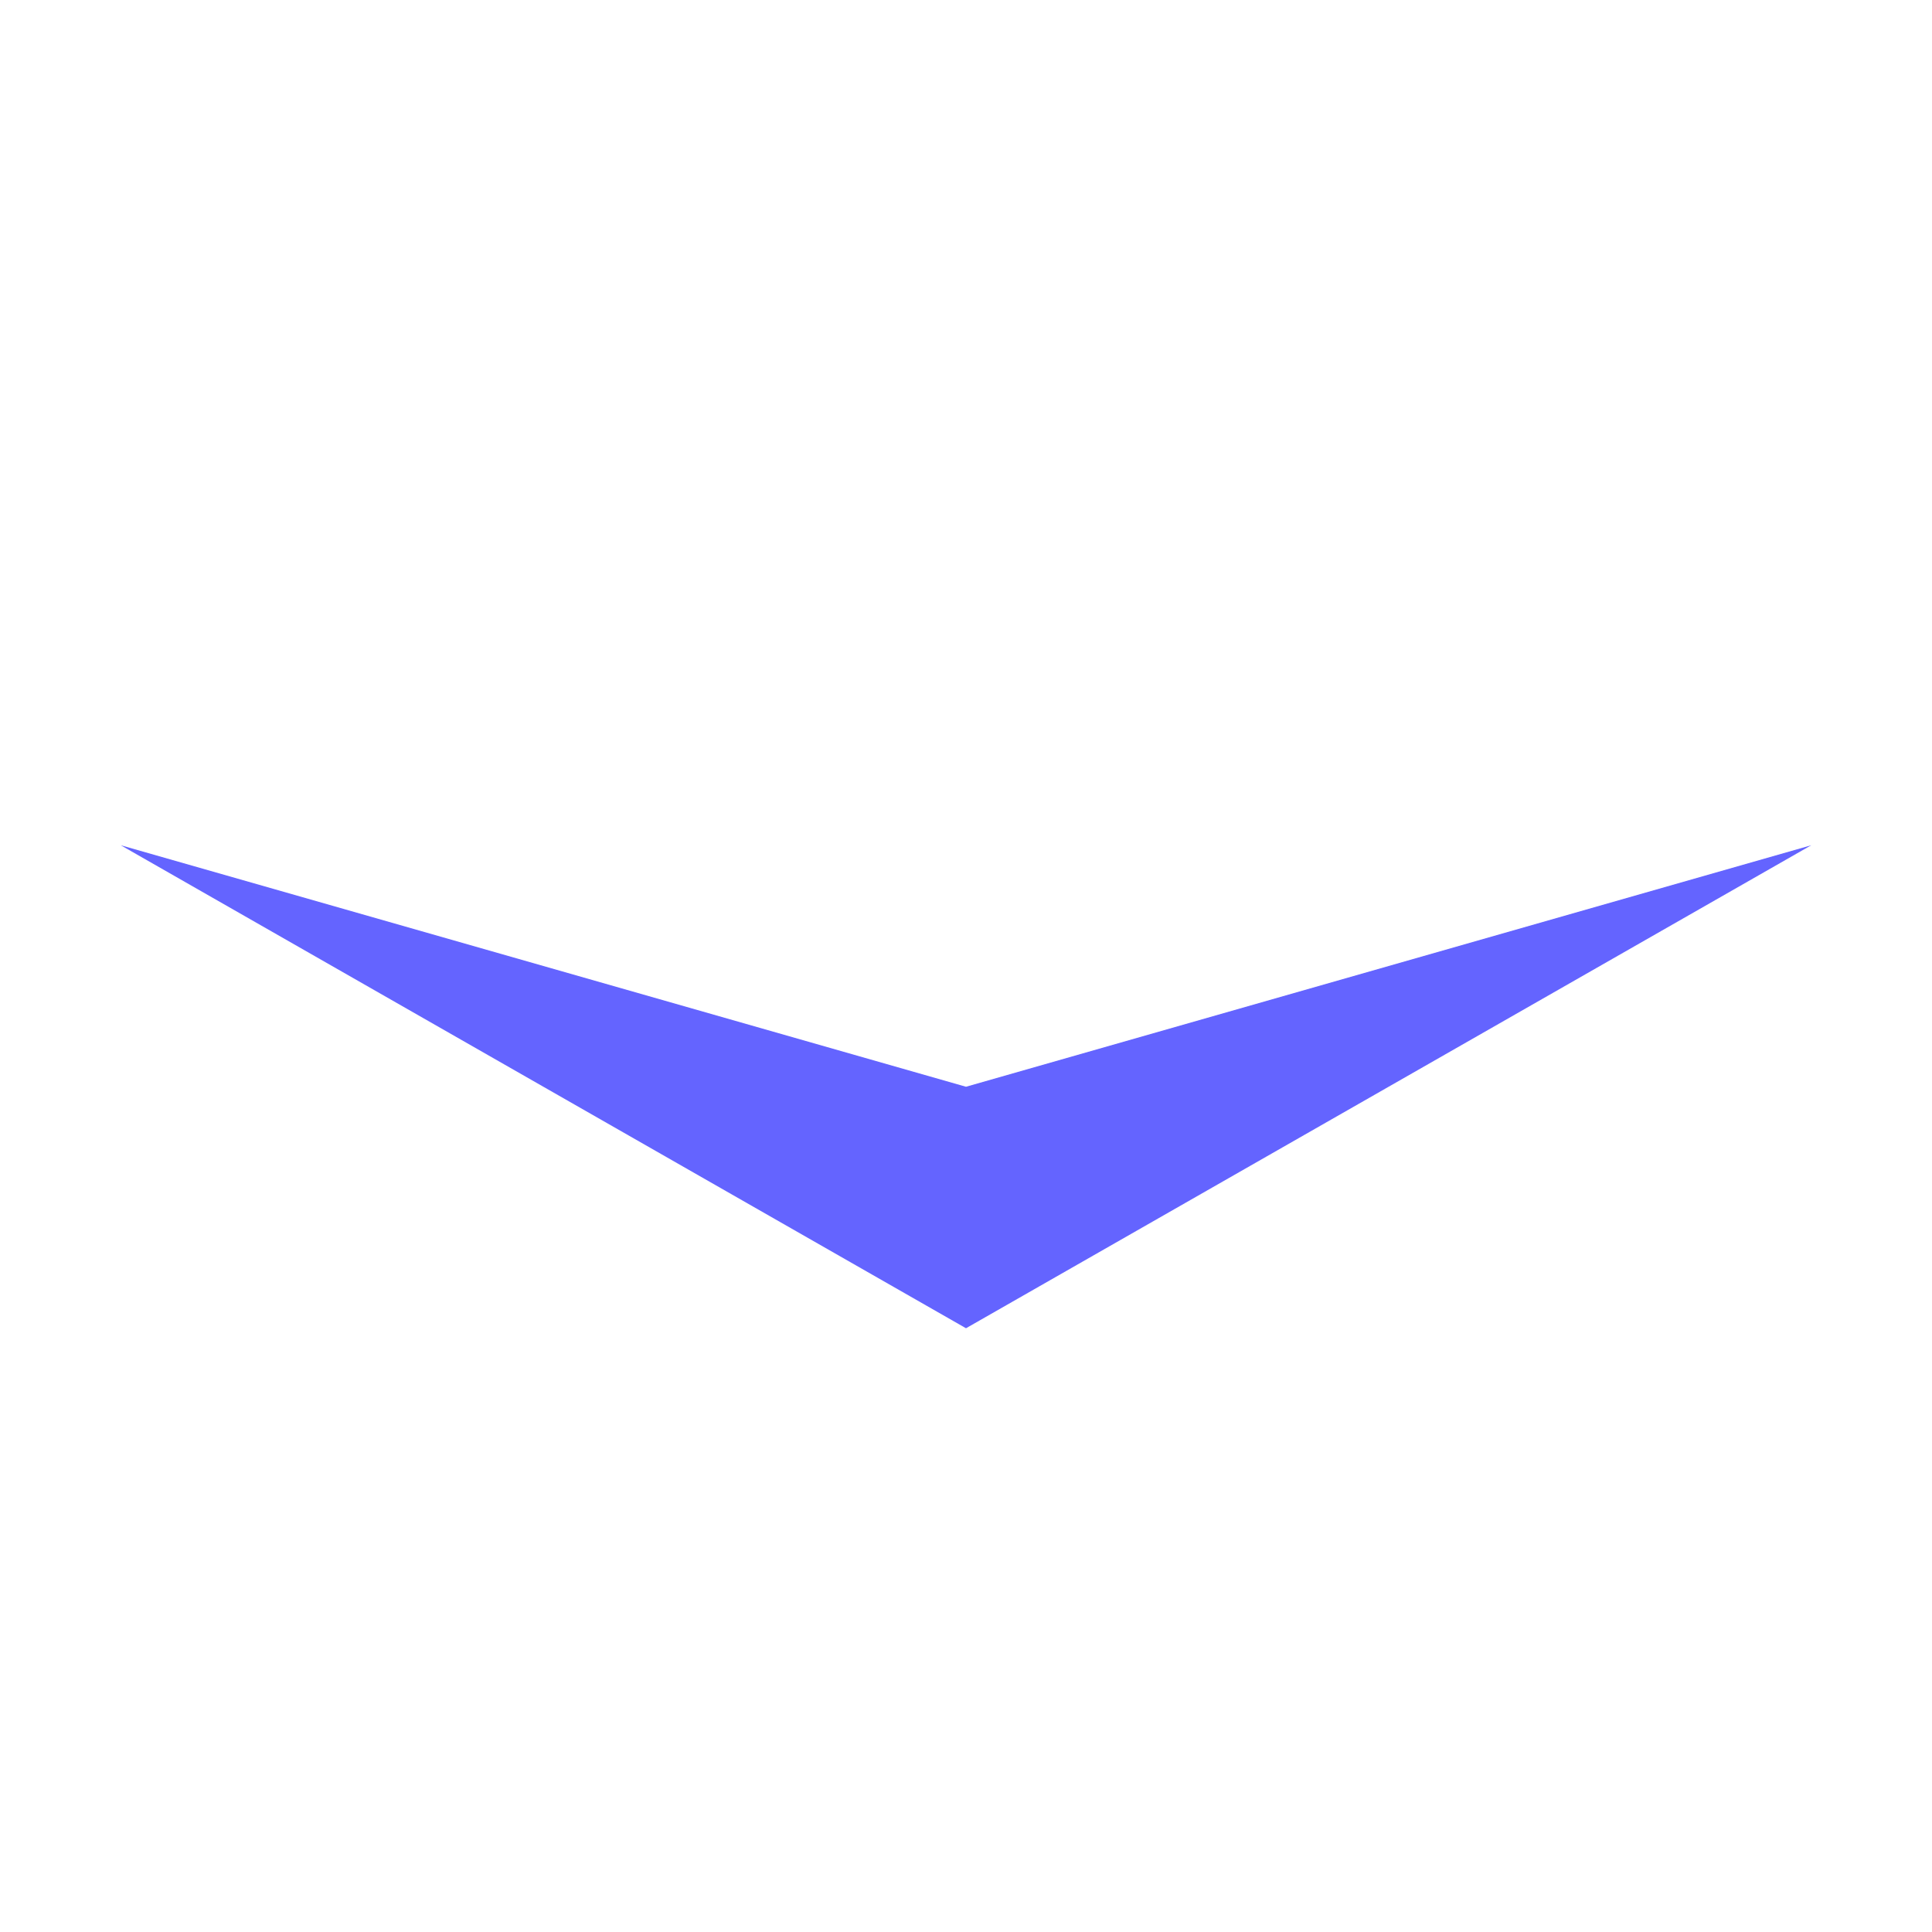 <?xml version="1.0" encoding="UTF-8" standalone="no"?>
<!-- Created with Inkscape (http://www.inkscape.org/) -->

<svg
   xmlns:dc="http://purl.org/dc/elements/1.1/"
   xmlns:cc="http://creativecommons.org/ns#"
   xmlns:rdf="http://www.w3.org/1999/02/22-rdf-syntax-ns#"
   xmlns:svg="http://www.w3.org/2000/svg"
   xmlns="http://www.w3.org/2000/svg"
   version="1.1"
   width="16"
   height="16"
   id="svg4045">
  <defs
     id="defs4047" />
  <g
     id="layer1">
    <path
       d="M 8,9 15,7 8,11 1,7 z"
       id="rect4053-0"
       style="fill:#6464ff;fill-opacity:1" />
  </g>
</svg>
